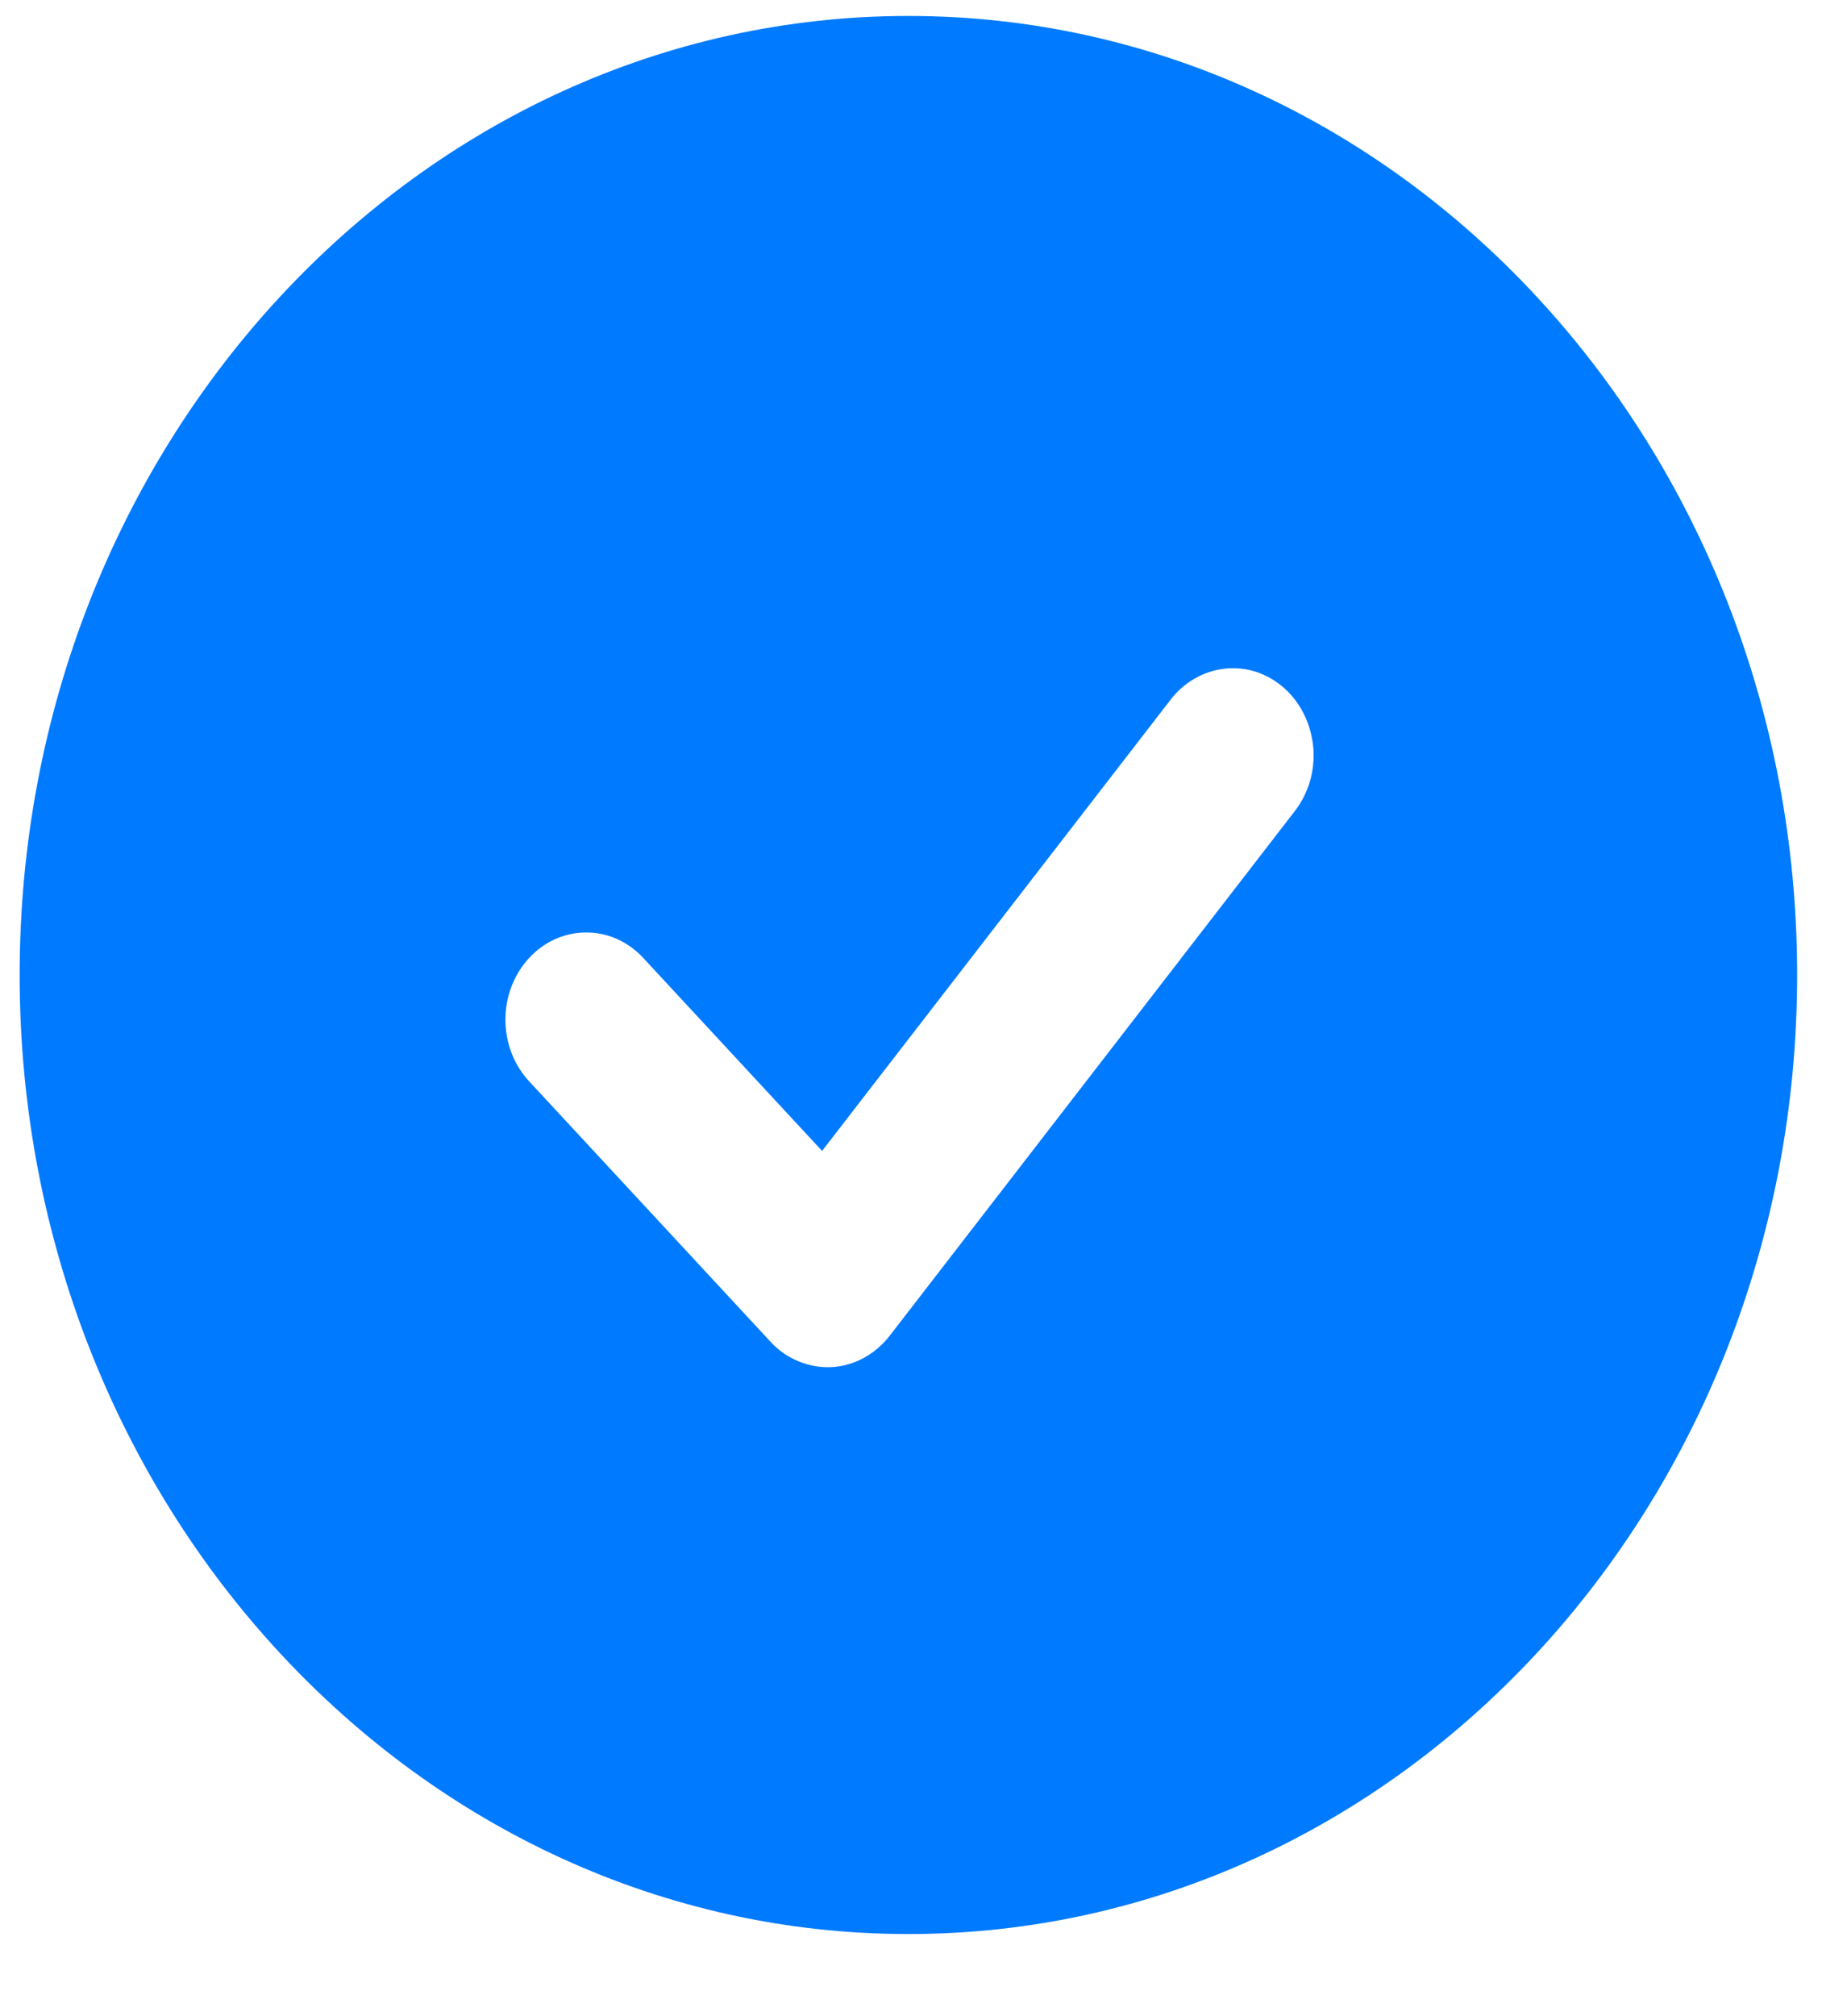 <svg width="11" height="12" viewBox="0 0 11 12" fill="none" xmlns="http://www.w3.org/2000/svg">
<path fill-rule="evenodd" clip-rule="evenodd" d="M5.41 0.095C2.487 0.095 0.117 2.65 0.117 5.803C0.117 8.955 2.487 11.511 5.41 11.511C8.333 11.511 10.703 8.955 10.703 5.803C10.703 2.65 8.333 0.095 5.41 0.095ZM7.704 4.837C7.746 4.785 7.778 4.725 7.799 4.659C7.819 4.593 7.827 4.524 7.822 4.455C7.816 4.386 7.799 4.319 7.769 4.257C7.74 4.196 7.699 4.141 7.65 4.097C7.601 4.053 7.544 4.02 7.482 3.999C7.421 3.979 7.356 3.973 7.293 3.98C7.229 3.987 7.167 4.008 7.111 4.041C7.054 4.074 7.005 4.119 6.965 4.173L4.896 6.85L3.825 5.695C3.735 5.601 3.613 5.548 3.487 5.55C3.361 5.551 3.24 5.605 3.151 5.702C3.062 5.798 3.011 5.928 3.01 6.064C3.009 6.2 3.057 6.331 3.145 6.429L4.589 7.986C4.636 8.037 4.692 8.076 4.755 8.102C4.817 8.128 4.884 8.14 4.95 8.137C5.017 8.134 5.083 8.115 5.143 8.083C5.202 8.051 5.255 8.006 5.298 7.951L7.704 4.837Z" fill="#007AFF"/>
</svg>
